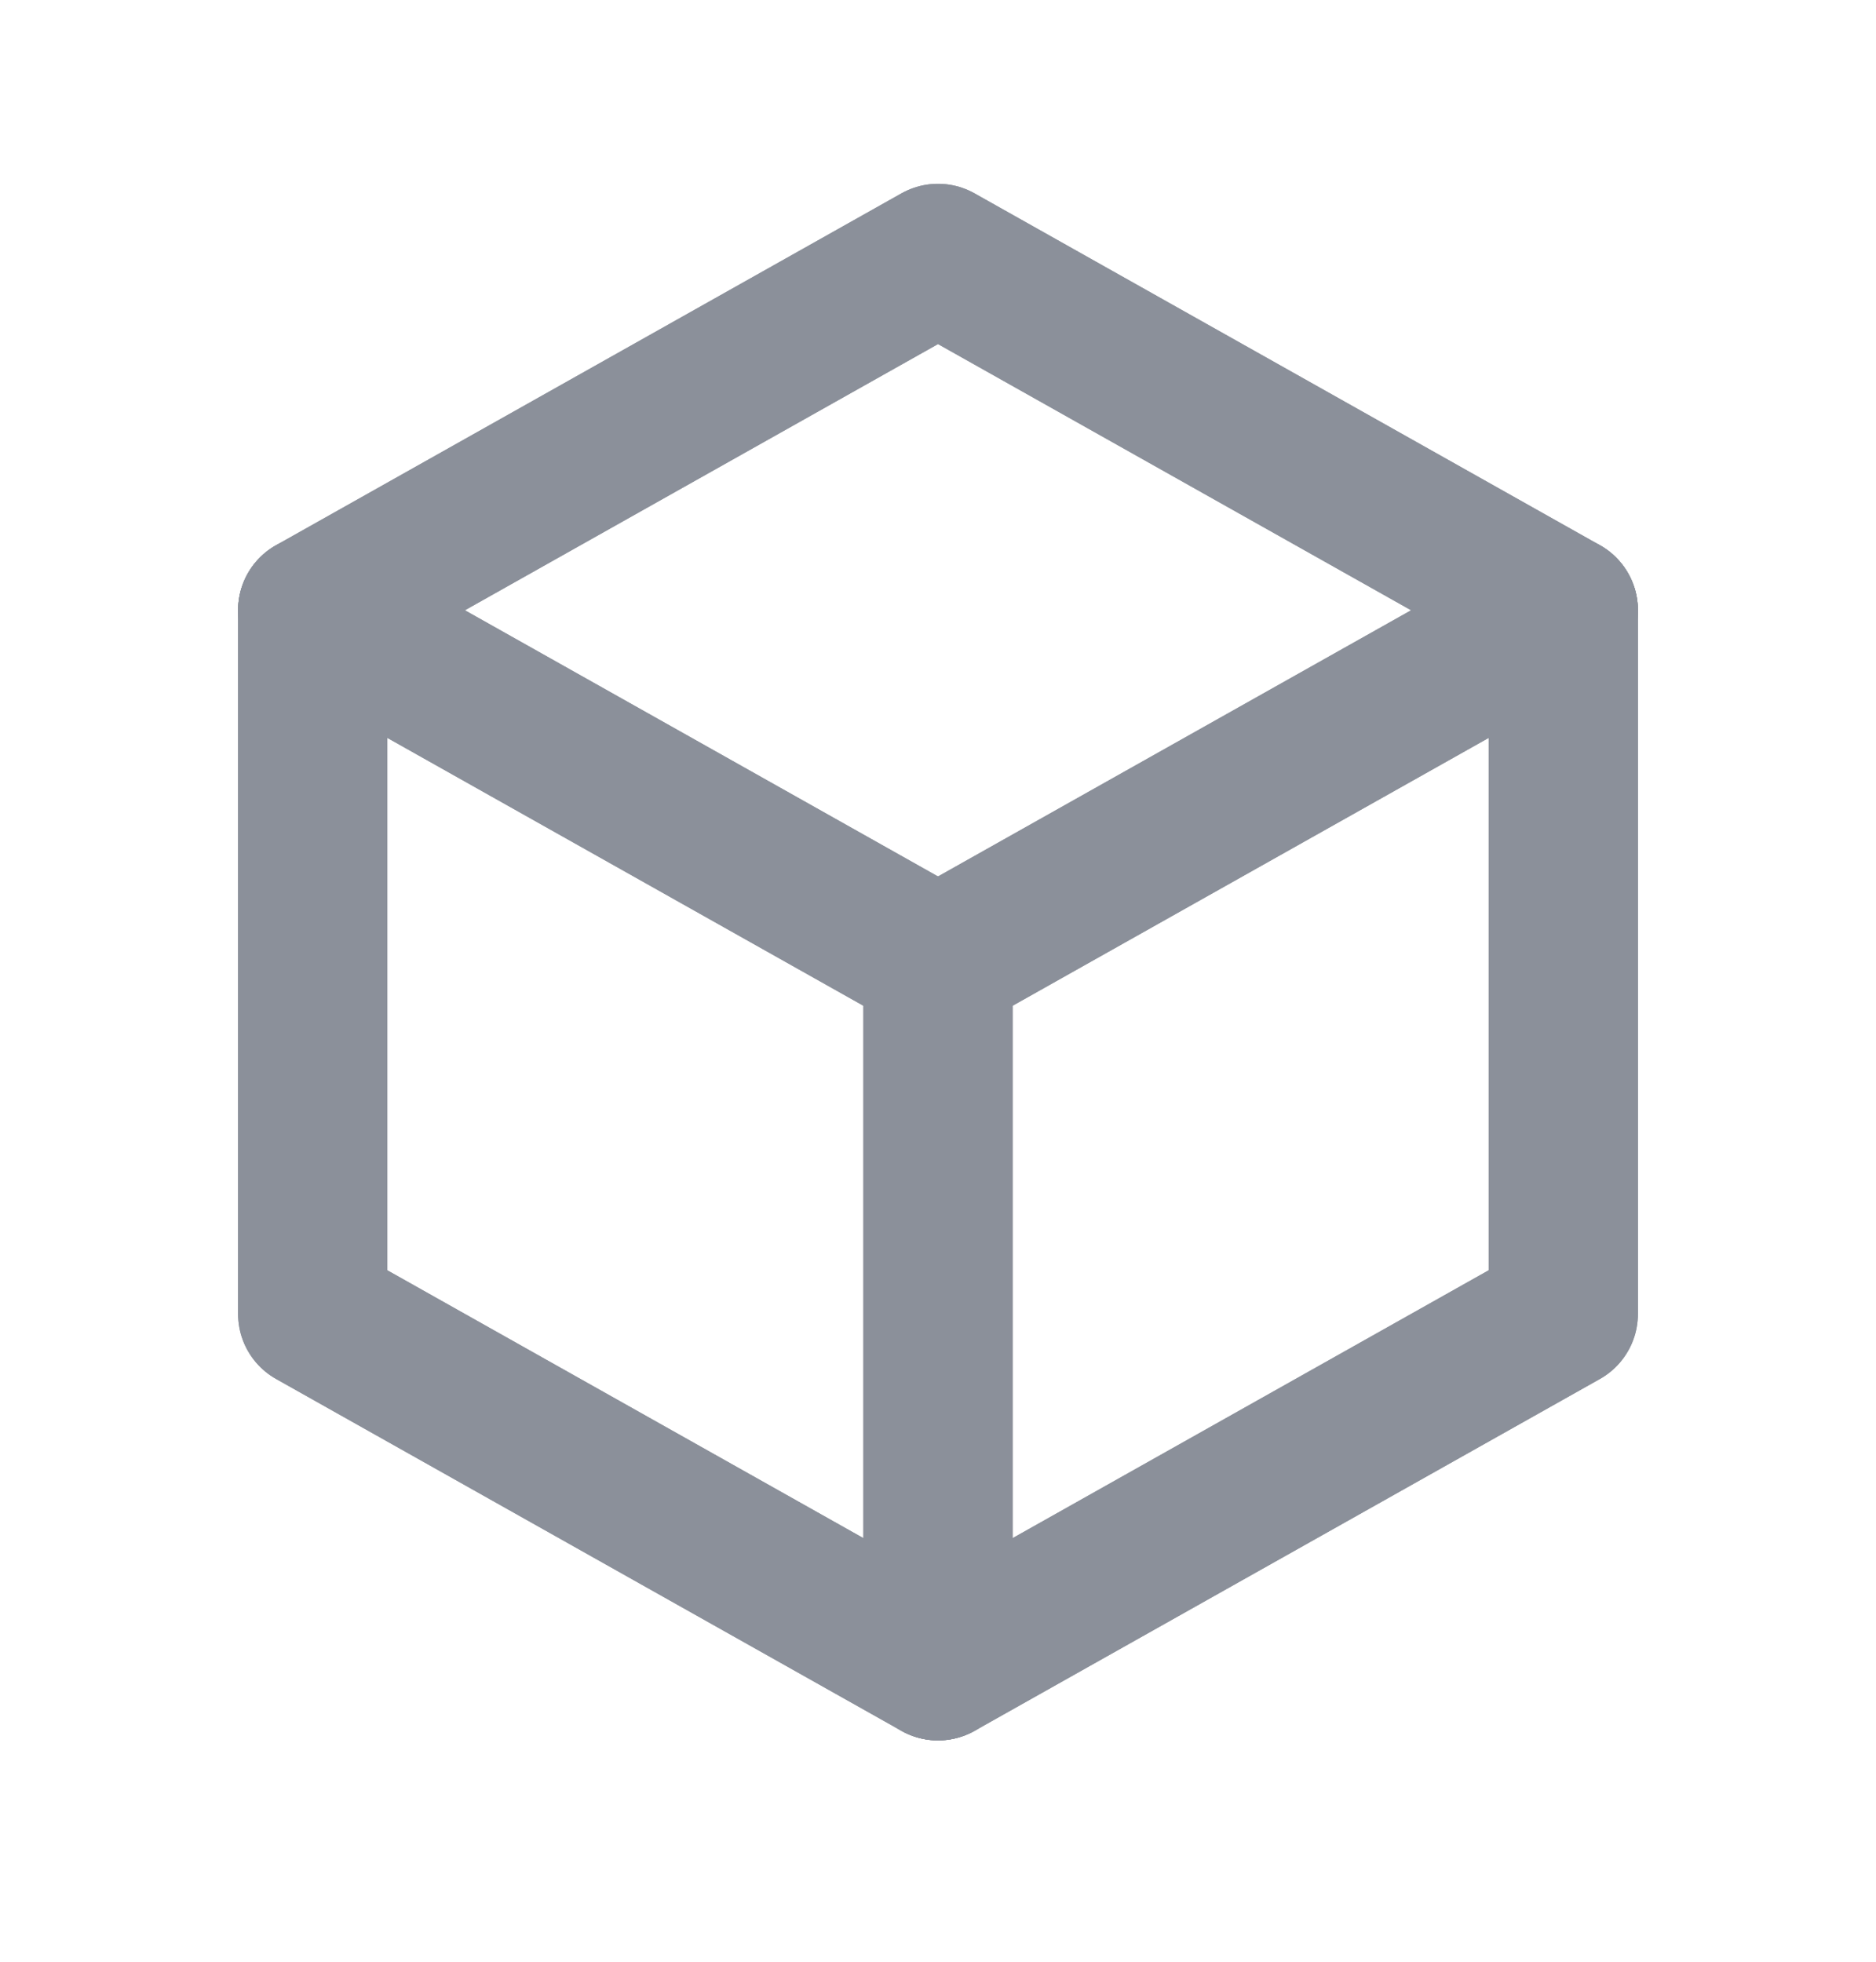 <svg width="22" height="23" viewBox="0 0 22 23" fill="none" xmlns="http://www.w3.org/2000/svg">
<g id="box">
<g id="Path">
<path d="M11 3.03L18.333 7.155V15.405L11 19.53L3.667 15.405V7.155L11 3.03" stroke="#8B909A" stroke-width="1.75" stroke-linecap="round" stroke-linejoin="round"/>
<path d="M11 3.03L18.333 7.155V15.405L11 19.53L3.667 15.405V7.155L11 3.03" stroke="#8B909A" stroke-width="1.75" stroke-linecap="round" stroke-linejoin="round"/>
</g>
<g id="Path_2">
<path d="M11 11.28L18.333 7.155" stroke="#8B909A" stroke-width="1.75" stroke-linecap="round" stroke-linejoin="round"/>
<path d="M11 11.28L18.333 7.155" stroke="#8B909A" stroke-width="1.75" stroke-linecap="round" stroke-linejoin="round"/>
</g>
<g id="Path_3">
<path d="M11 11.28V19.53" stroke="#8B909A" stroke-width="1.75" stroke-linecap="round" stroke-linejoin="round"/>
<path d="M11 11.28V19.53" stroke="#8B909A" stroke-width="1.75" stroke-linecap="round" stroke-linejoin="round"/>
</g>
<g id="Path_4">
<path d="M11 11.28L3.667 7.155" stroke="#8B909A" stroke-width="1.75" stroke-linecap="round" stroke-linejoin="round"/>
<path d="M11 11.28L3.667 7.155" stroke="#8B909A" stroke-width="1.75" stroke-linecap="round" stroke-linejoin="round"/>
</g>
</g>
</svg>
